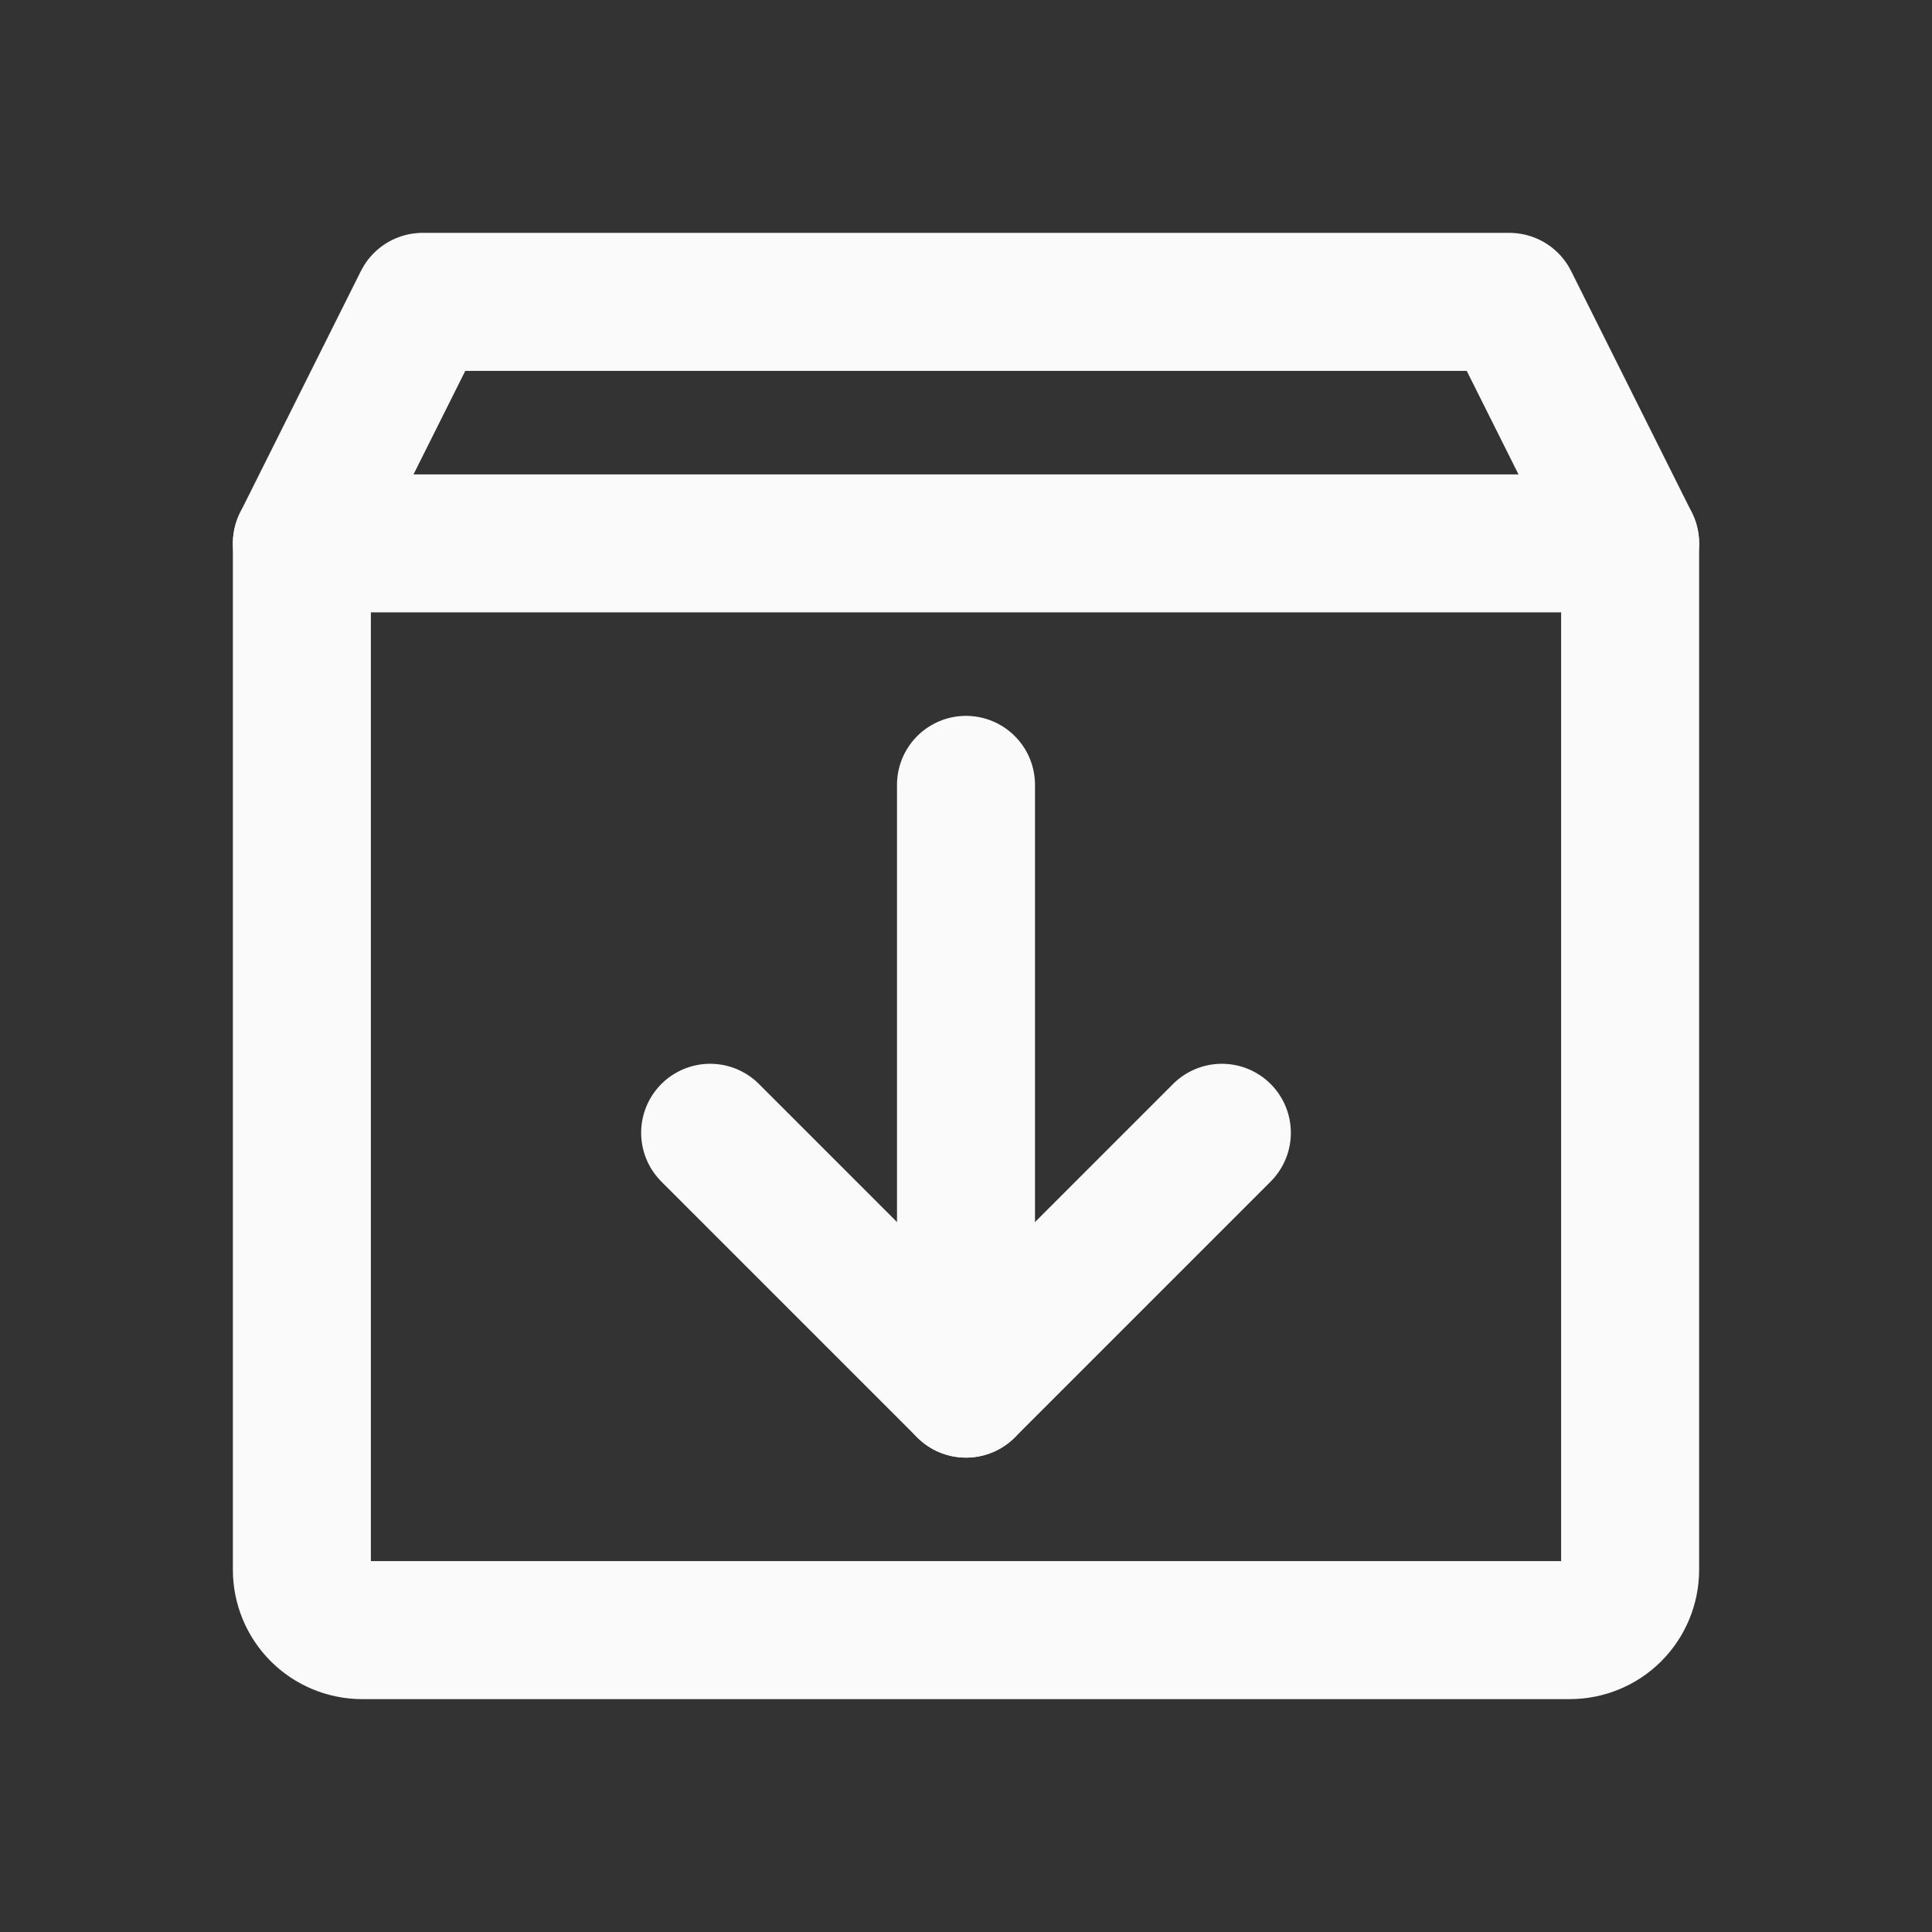 <svg width="28" height="28" viewBox="0 0 28 28" fill="none" xmlns="http://www.w3.org/2000/svg">
<rect x="0" y="0" width="28" height="28" fill="#333333" stroke="none"/>
<path d="M22.75 23.625H5.25C5.018 23.625 4.795 23.533 4.631 23.369C4.467 23.205 4.375 22.982 4.375 22.75V7.875L6.125 4.375H21.875L23.625 7.875V22.75C23.625 22.982 23.533 23.205 23.369 23.369C23.205 23.533 22.982 23.625 22.75 23.625Z" stroke="#FAFAFB" stroke-width="2" stroke-linecap="round" stroke-linejoin="round"/>
<path d="M10.292 16.417L14 20.125L17.708 16.417" stroke="#FAFAFB" stroke-width="2" stroke-linecap="round" stroke-linejoin="round"/>
<path d="M14 11.375V20.125" stroke="#FAFAFB" stroke-width="2" stroke-linecap="round" stroke-linejoin="round"/>
<path d="M4.375 7.875H23.625" stroke="#FAFAFB" stroke-width="2" stroke-linecap="round" stroke-linejoin="round"/>
</svg>
